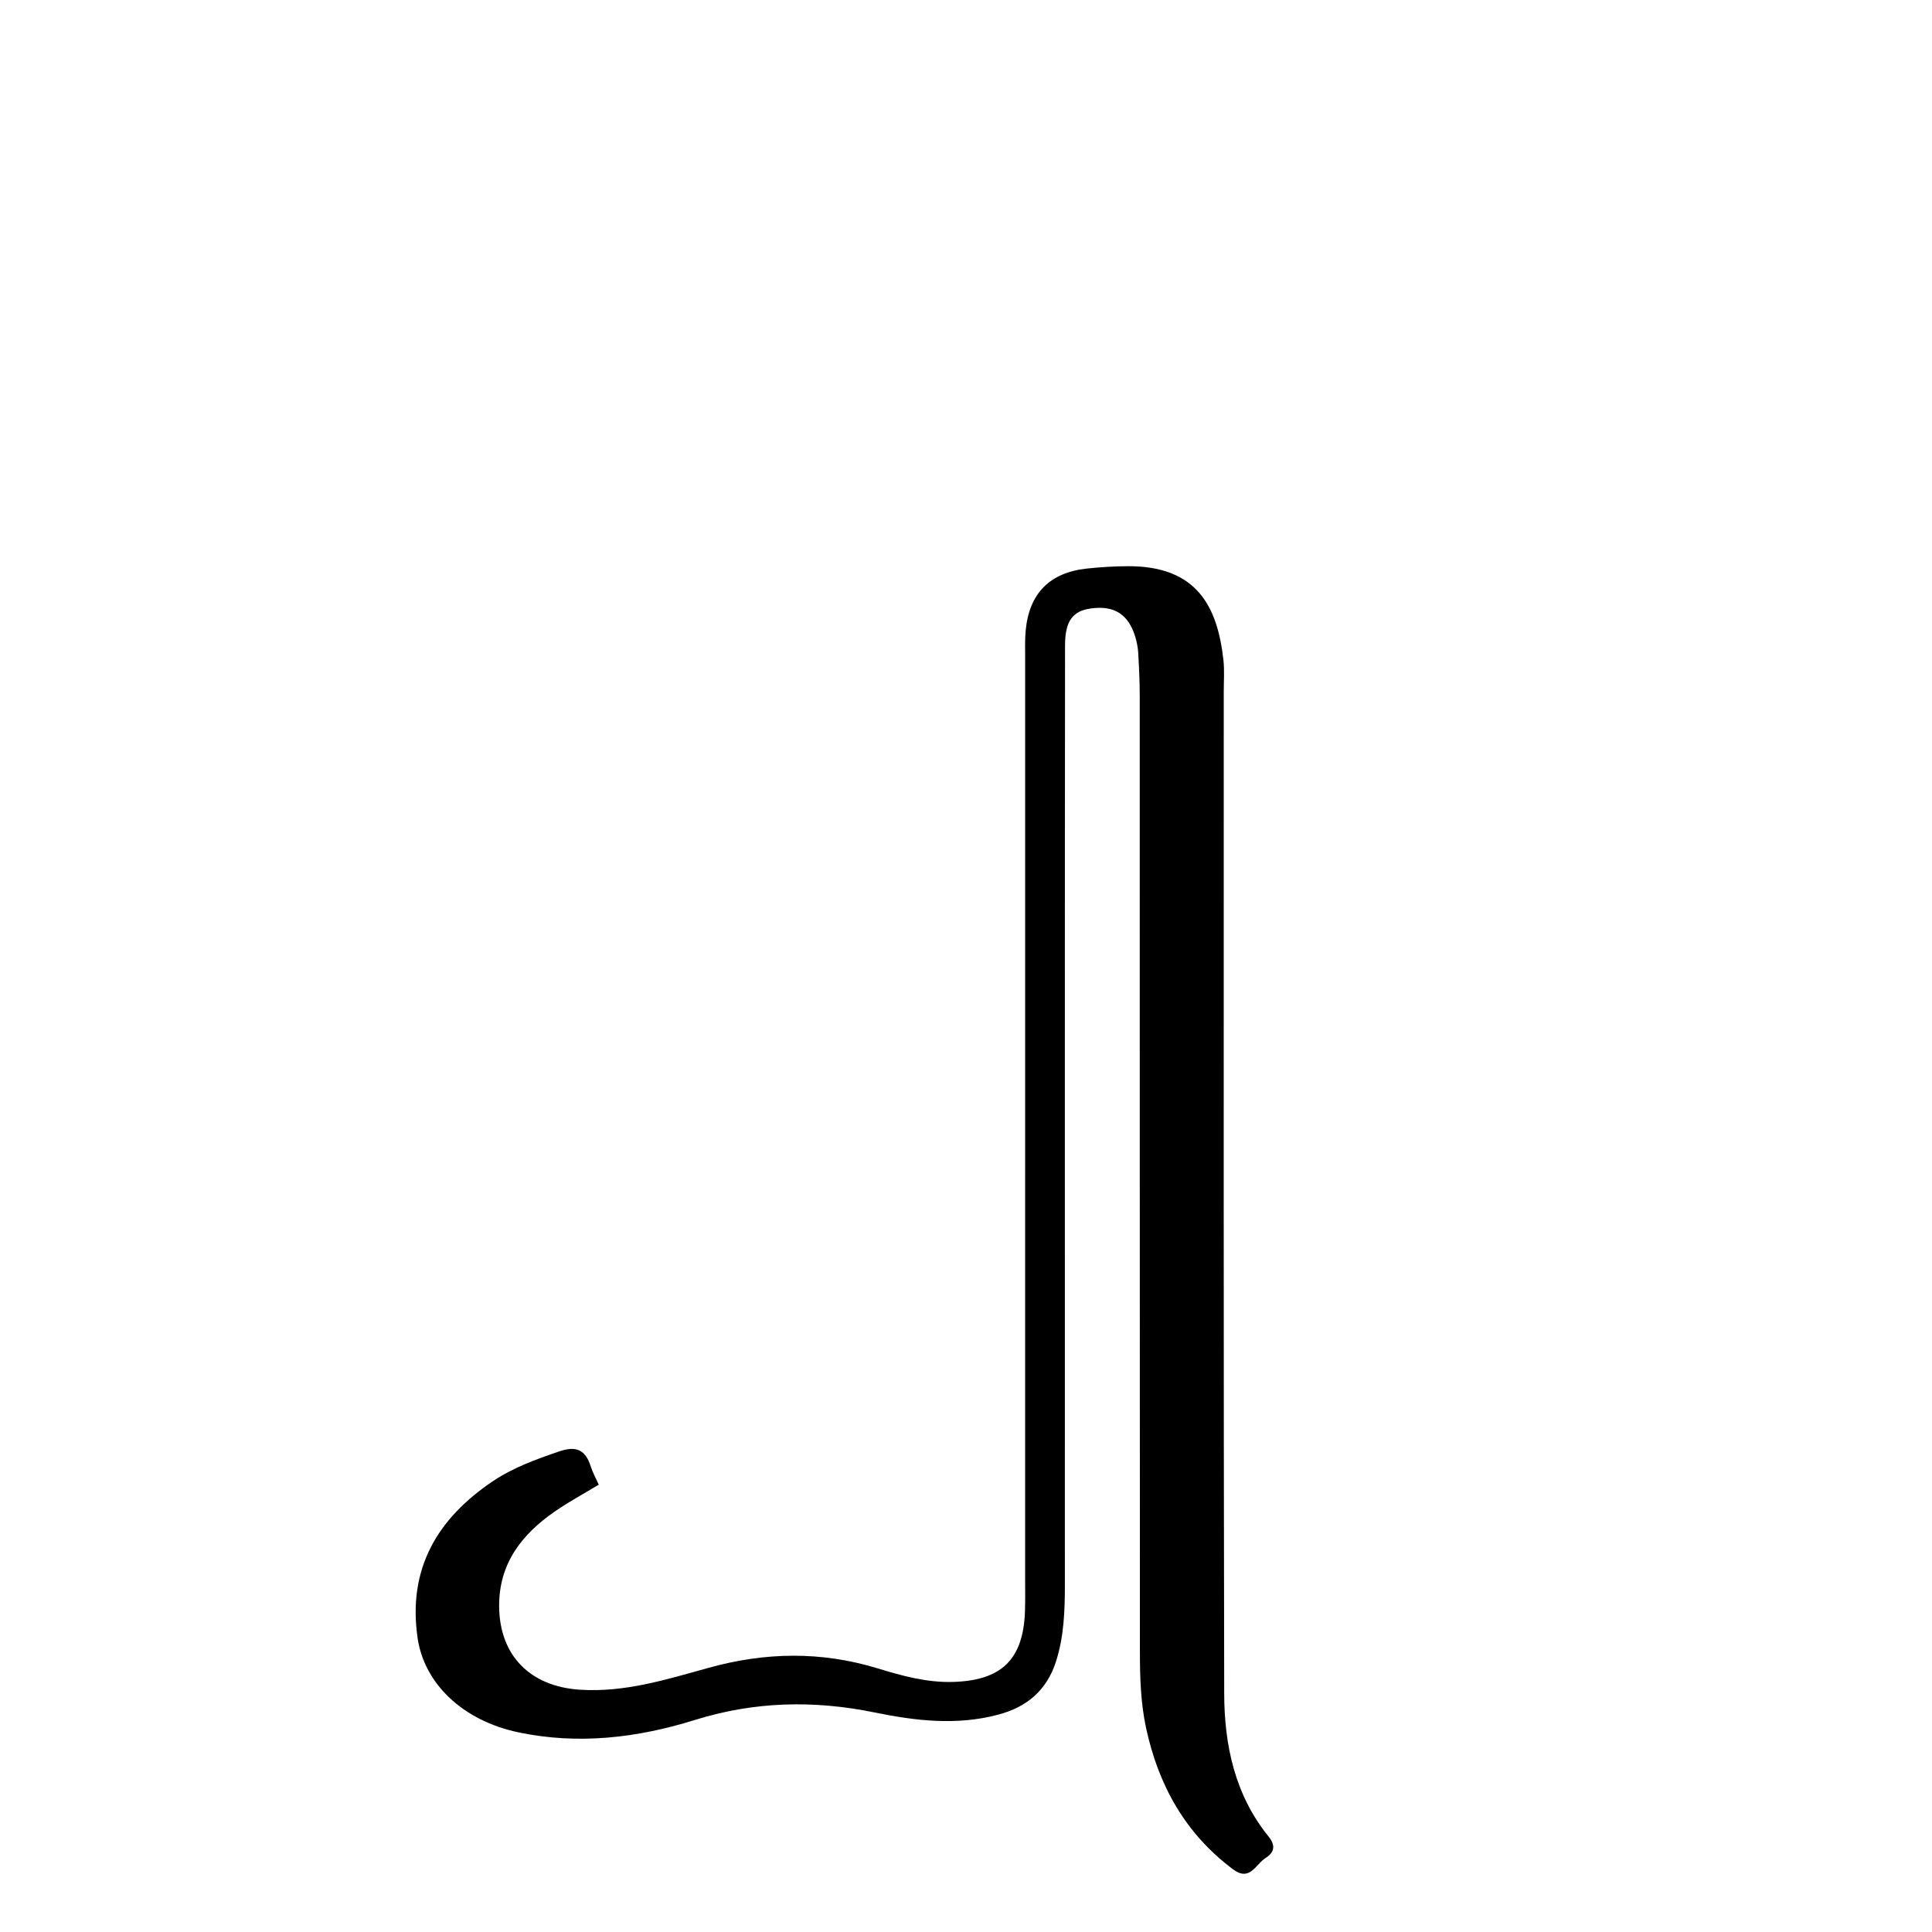 <svg enable-background="new 0 0 512 512" viewBox="0 0 512 512" xmlns="http://www.w3.org/2000/svg"><path d="m282.197 279c.003 47.322.007 94.145.006 140.967-0 6.837-.227 13.646-2.323 20.247-2.428 7.648-7.605 12.129-15.346 14.188-10.974 2.918-21.913 1.64-32.63-.56-16.194-3.324-31.945-2.968-47.77 1.972-15.265 4.765-30.93 6.607-46.777 3.266-14.831-3.127-24.955-12.992-26.695-25.03-2.648-18.324 5.226-31.582 19.894-41.475 5.398-3.641 11.529-5.851 17.712-7.959 4.504-1.535 6.918-.326 8.287 4.007.491 1.556 1.308 3.009 2.121 4.833-4.034 2.441-7.965 4.557-11.614 7.081-8.753 6.057-14.835 13.766-14.784 25.095.059 13.081 8.209 21.268 21.282 22.15 11.955.806 23.059-2.696 34.24-5.796 14.984-4.154 29.78-4.427 44.741.135 6.483 1.977 13.046 3.813 20.043 3.608 12.751-.374 18.589-5.877 19.042-18.647.106-2.996.044-5.998.044-8.997.002-81.148.001-162.295.007-243.443 0-2.499-.09-5.012.137-7.493.902-9.863 6.346-15.411 16.219-16.475 3.631-.391 7.298-.613 10.95-.624 18.185-.053 23.654 10.666 25.231 24.813.312 2.8.093 5.66.093 8.493.01 88.479-.074 176.959.12 265.437.03 13.643 2.807 26.848 11.74 37.887 1.989 2.458 1.537 4.241-.816 5.735-2.599 1.65-4.109 6.326-8.612 2.955-12.632-9.458-19.744-22.269-23.017-37.432-1.446-6.702-1.632-13.55-1.636-20.364-.047-84.313-.023-168.627-.042-252.941-.001-3.829-.177-7.661-.393-11.485-.083-1.478-.366-2.979-.797-4.397-1.816-5.974-5.564-8.34-11.707-7.512-4.884.658-6.891 3.339-6.9 9.789-.05 35.824-.04 71.649-.05 107.973z"/></svg>